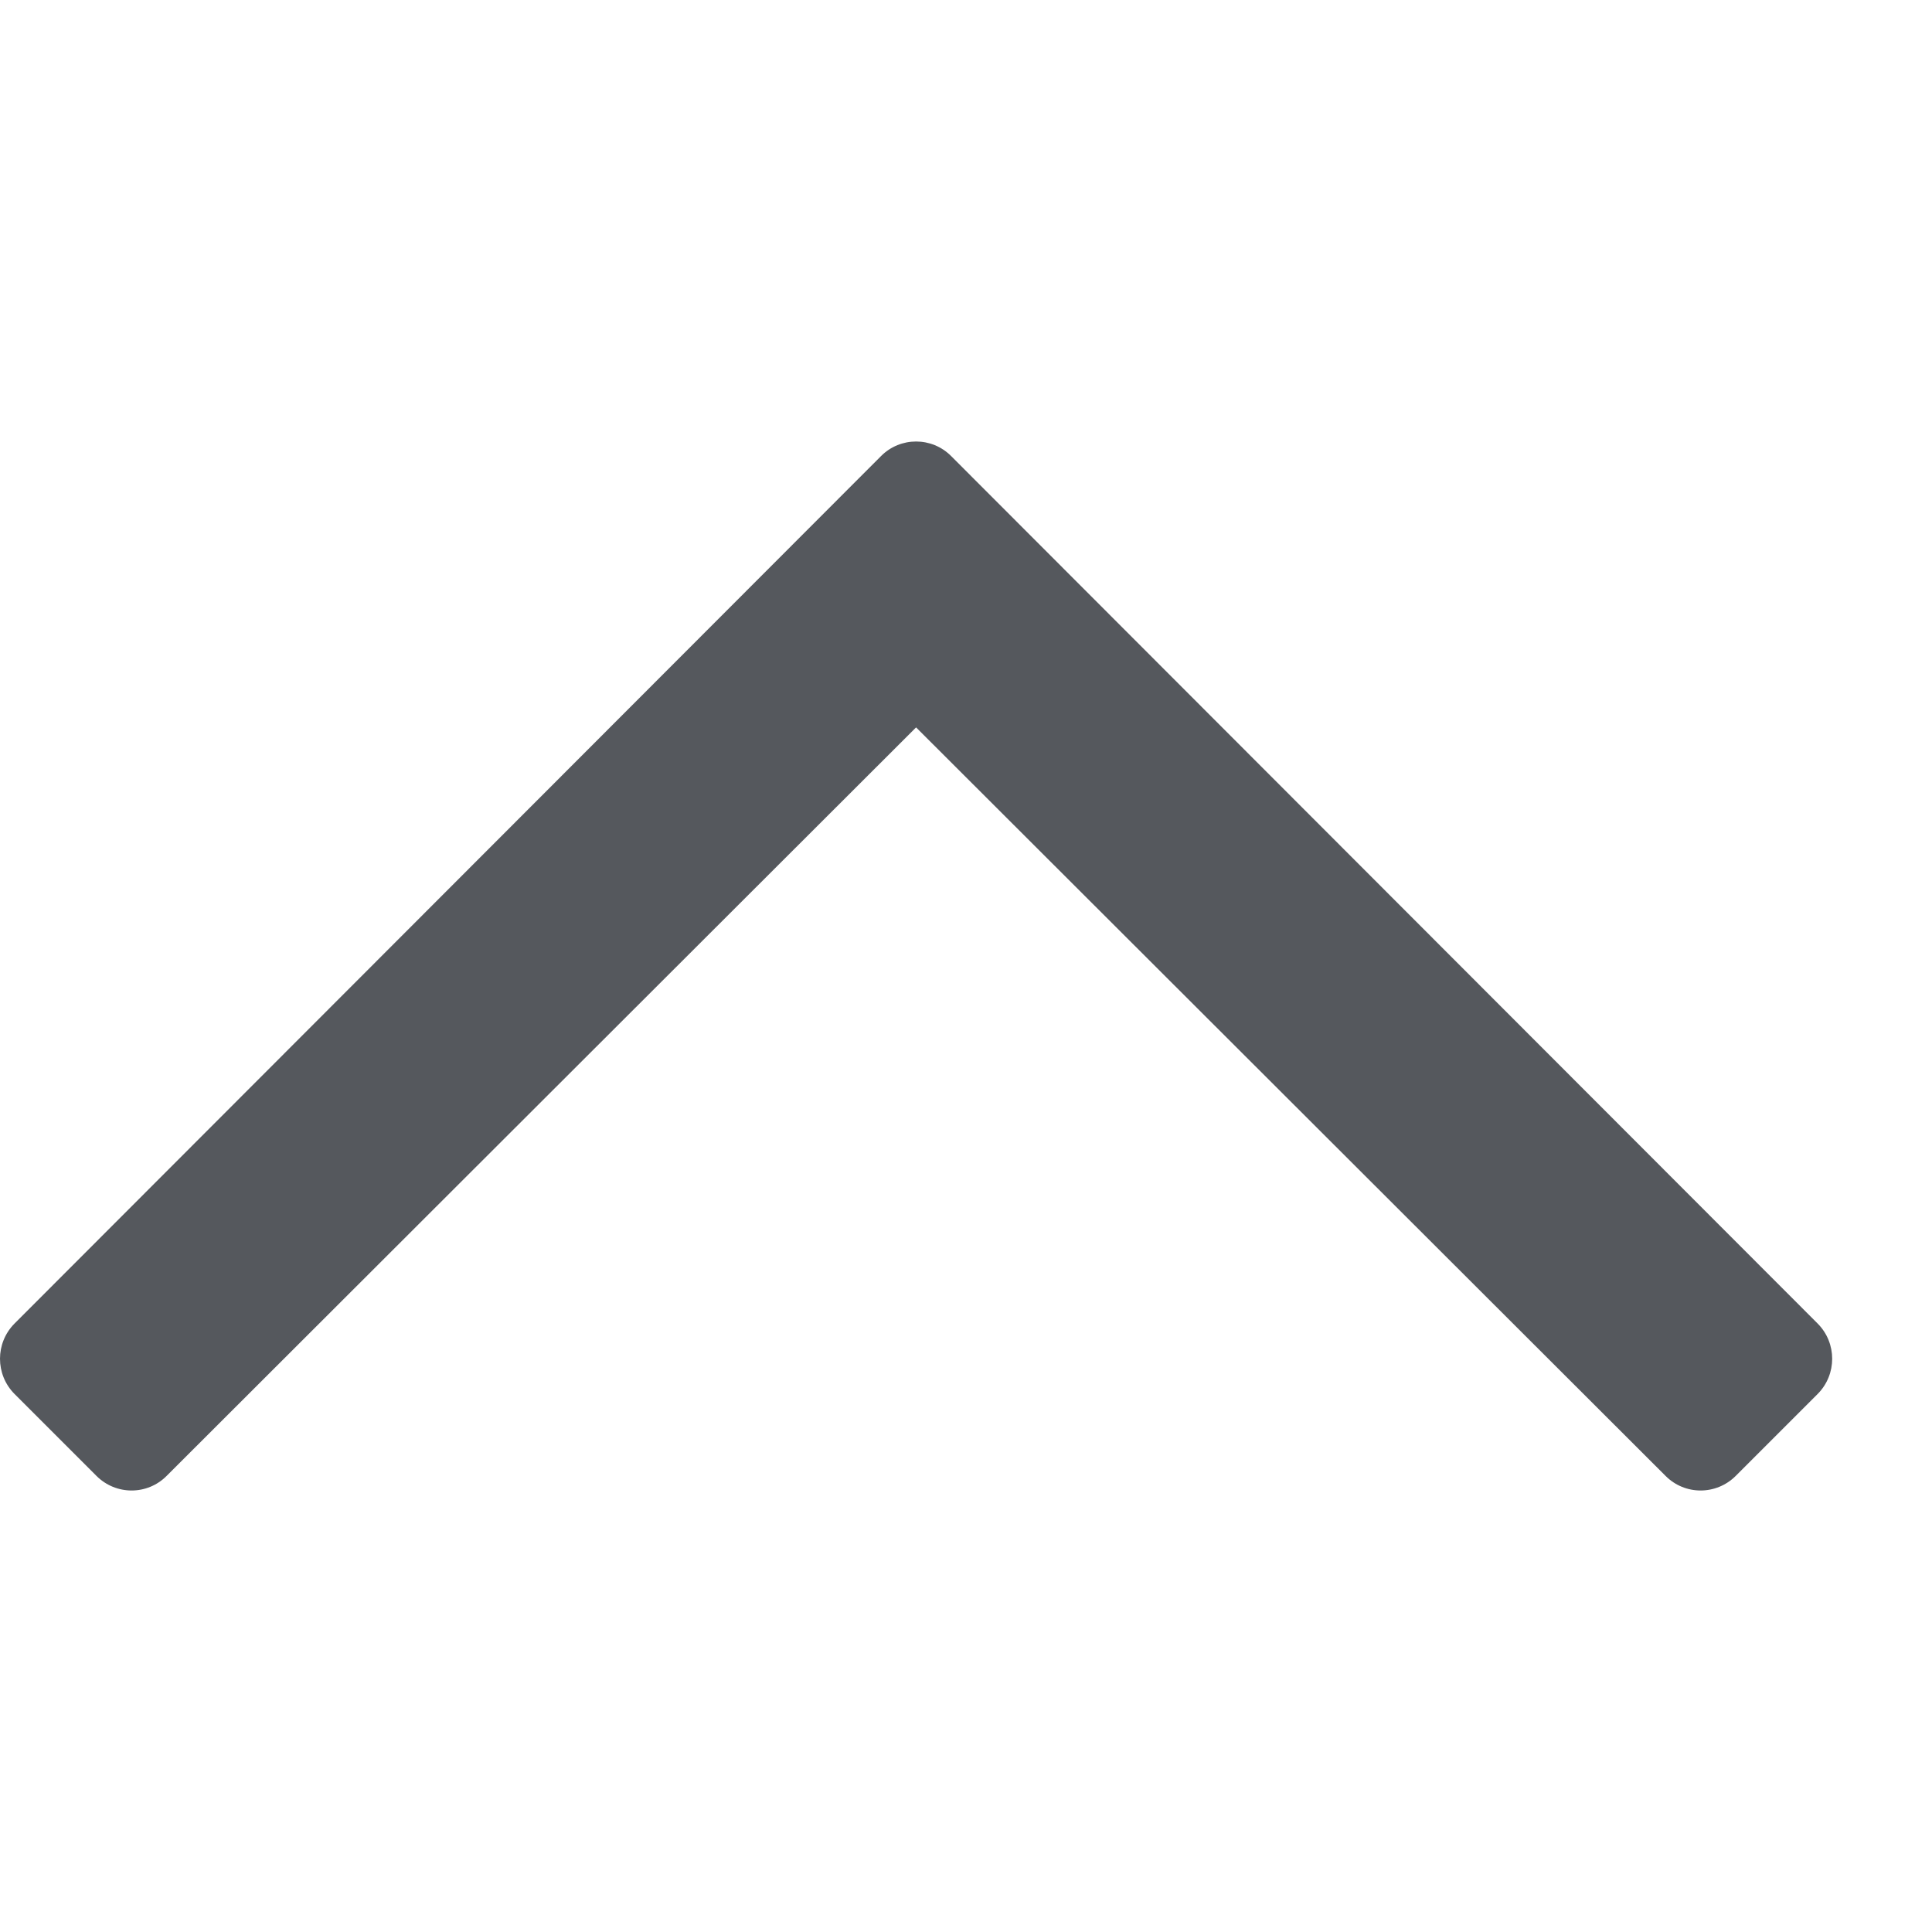 <svg width="12" height="12" viewBox="0 0 12 12" fill="none" xmlns="http://www.w3.org/2000/svg">
  <g clip-path="url(#clip0_5625_189837)">
    <path
      d="M0.09 8.658L0.599 9.167C0.72 9.288 0.915 9.288 1.035 9.167L5.69 4.518L10.345 9.167C10.465 9.288 10.66 9.288 10.781 9.167L11.29 8.658C11.41 8.537 11.41 8.342 11.29 8.221L5.908 2.833C5.788 2.712 5.592 2.712 5.472 2.833L0.09 8.221C-0.03 8.342 -0.03 8.537 0.09 8.658Z"
      fill="#55585D" />
  </g>
  <defs>
    <clipPath id="clip0_5625_189837">
      <rect width="11.38" height="11.38" fill="white" transform="translate(0 0.31)" />
    </clipPath>
  </defs>
</svg>
  